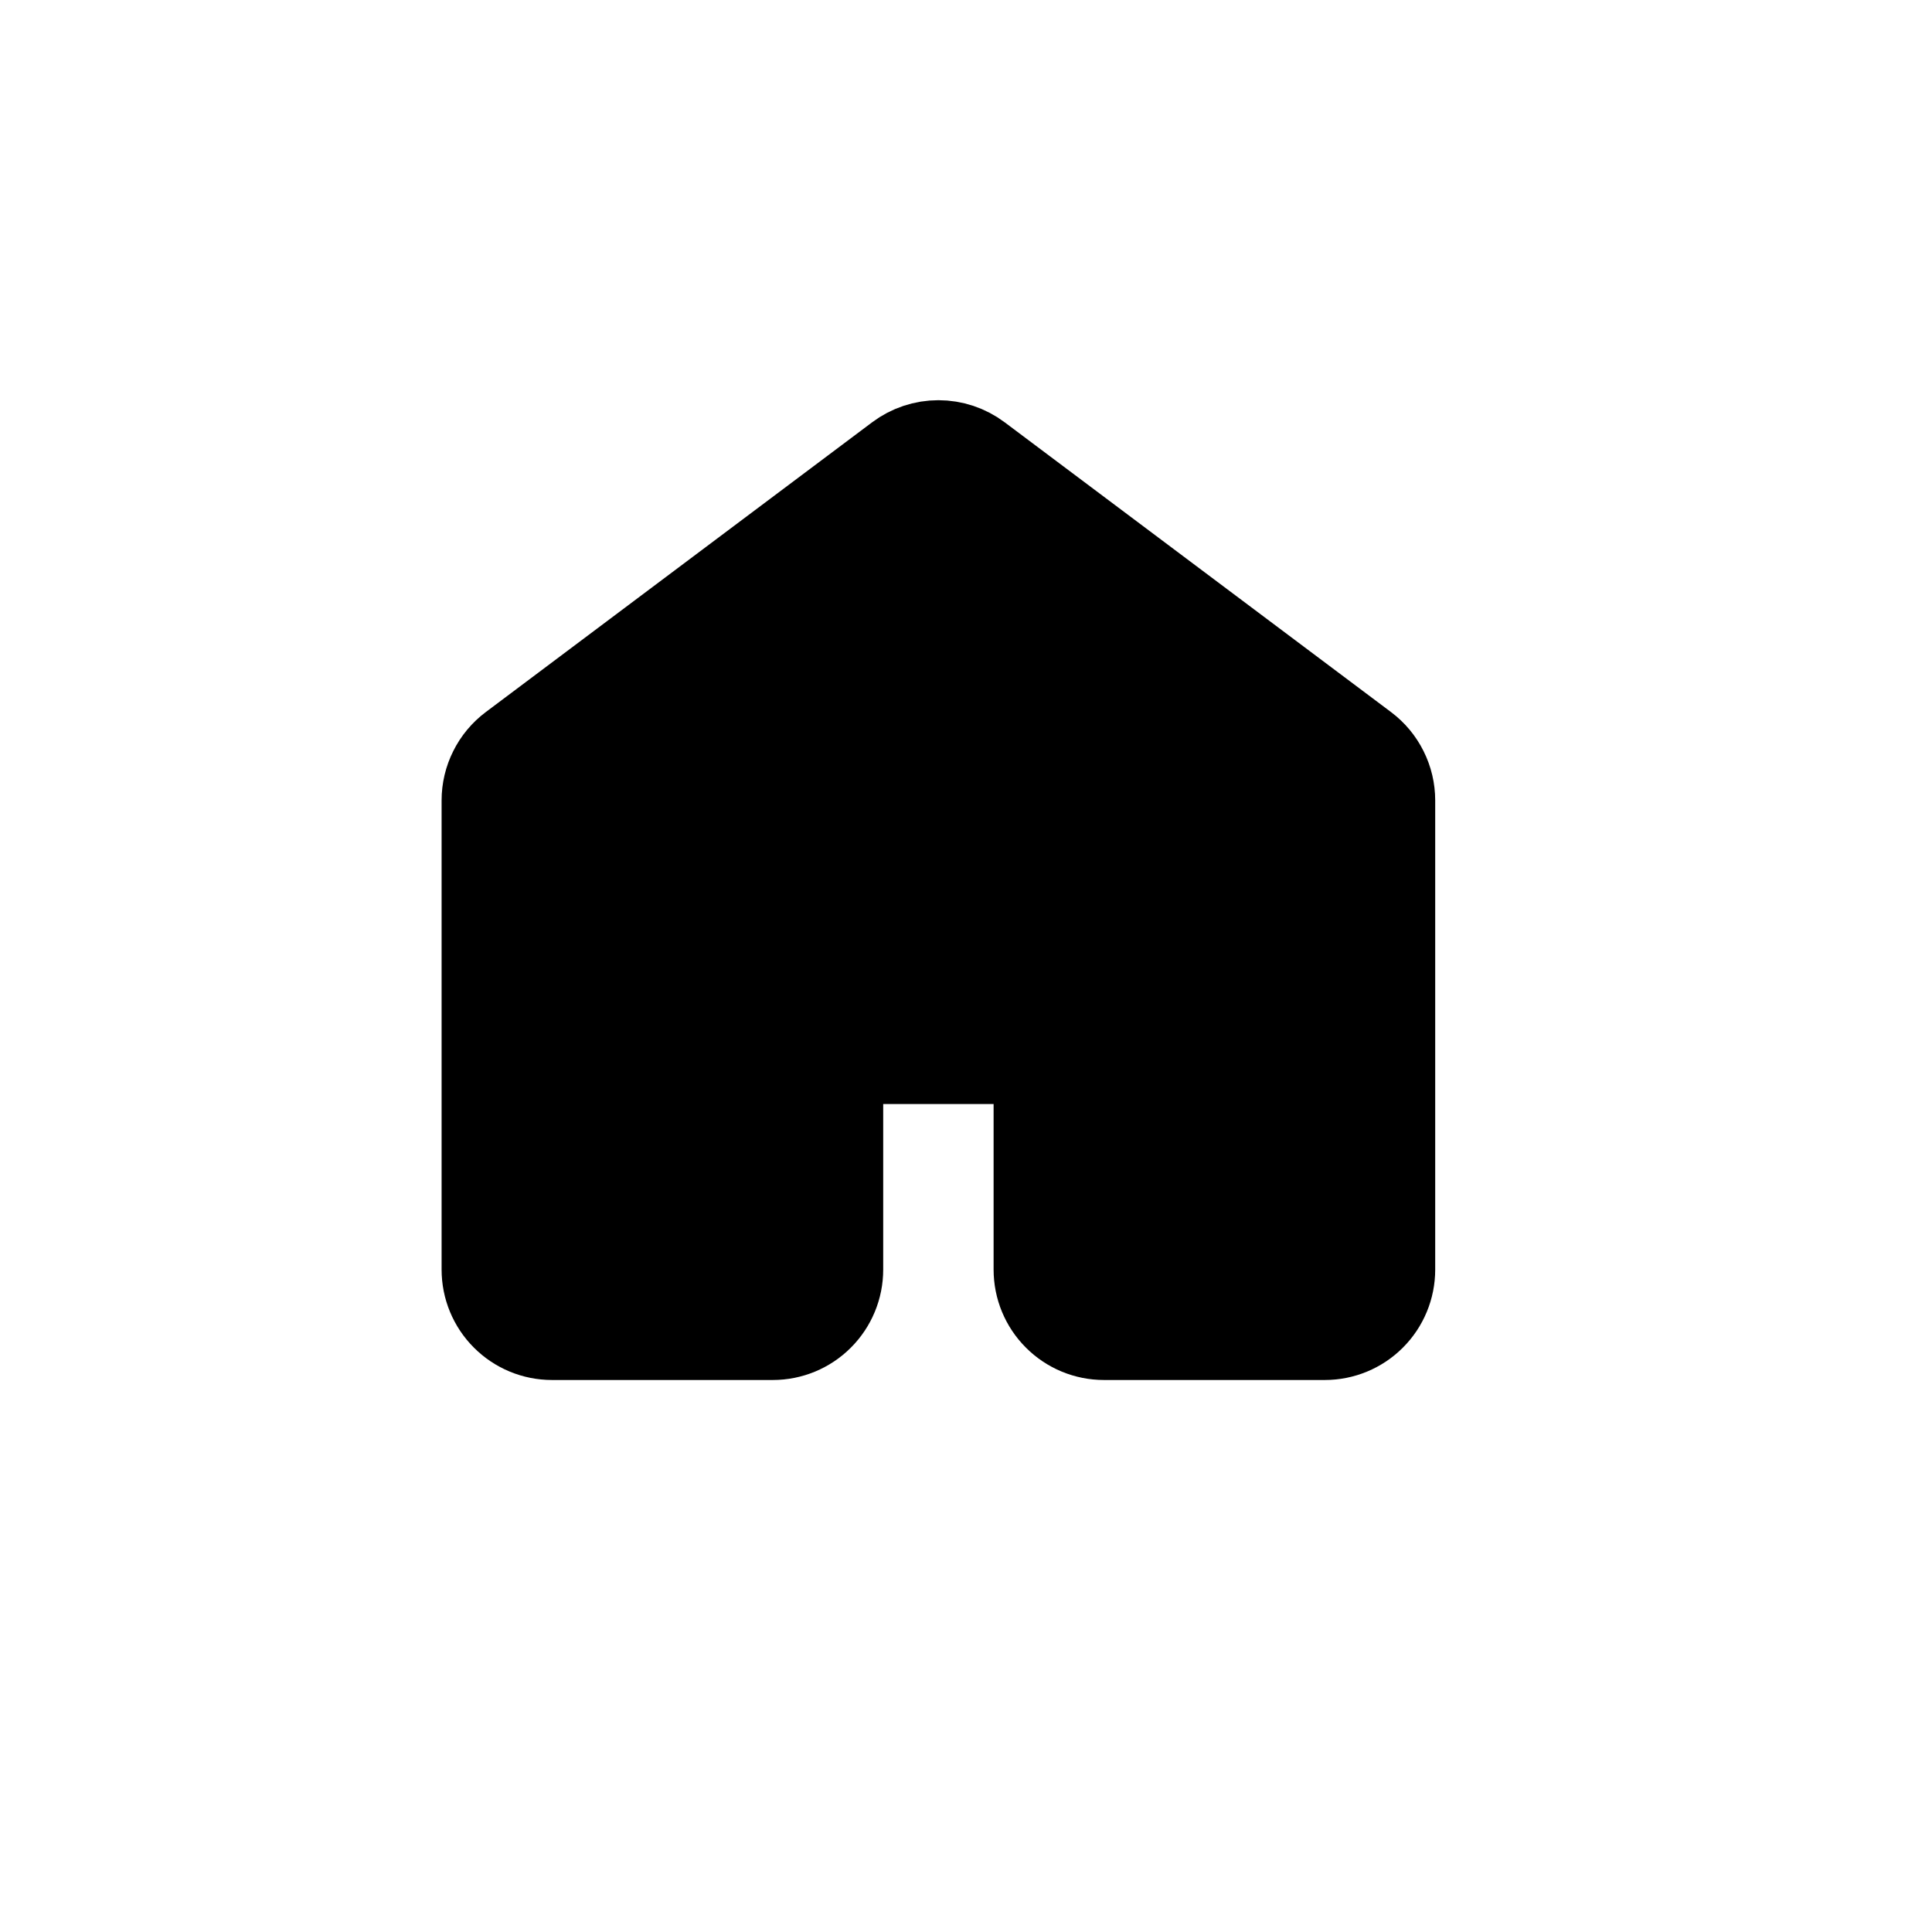 <svg width="35" height="35" viewBox="0 0 35 35" fill="none" xmlns="http://www.w3.org/2000/svg">
<path d="M25 23V14.5C25 14.345 24.964 14.192 24.894 14.053C24.825 13.914 24.724 13.793 24.6 13.7L17.6 8.45C17.427 8.32 17.216 8.25 17 8.25C16.784 8.25 16.573 8.32 16.4 8.45L9.4 13.7C9.276 13.793 9.175 13.914 9.106 14.053C9.036 14.192 9 14.345 9 14.5V23C9 23.265 9.105 23.52 9.293 23.707C9.48 23.895 9.735 24 10 24H14C14.265 24 14.52 23.895 14.707 23.707C14.895 23.52 15 23.265 15 23V20C15 19.735 15.105 19.48 15.293 19.293C15.48 19.105 15.735 19 16 19H18C18.265 19 18.52 19.105 18.707 19.293C18.895 19.48 19 19.735 19 20V23C19 23.265 19.105 23.52 19.293 23.707C19.48 23.895 19.735 24 20 24H24C24.265 24 24.52 23.895 24.707 23.707C24.895 23.52 25 23.265 25 23Z" fill="black" stroke="black" stroke-width="2" stroke-linecap="round" stroke-linejoin="round"/>
</svg>
